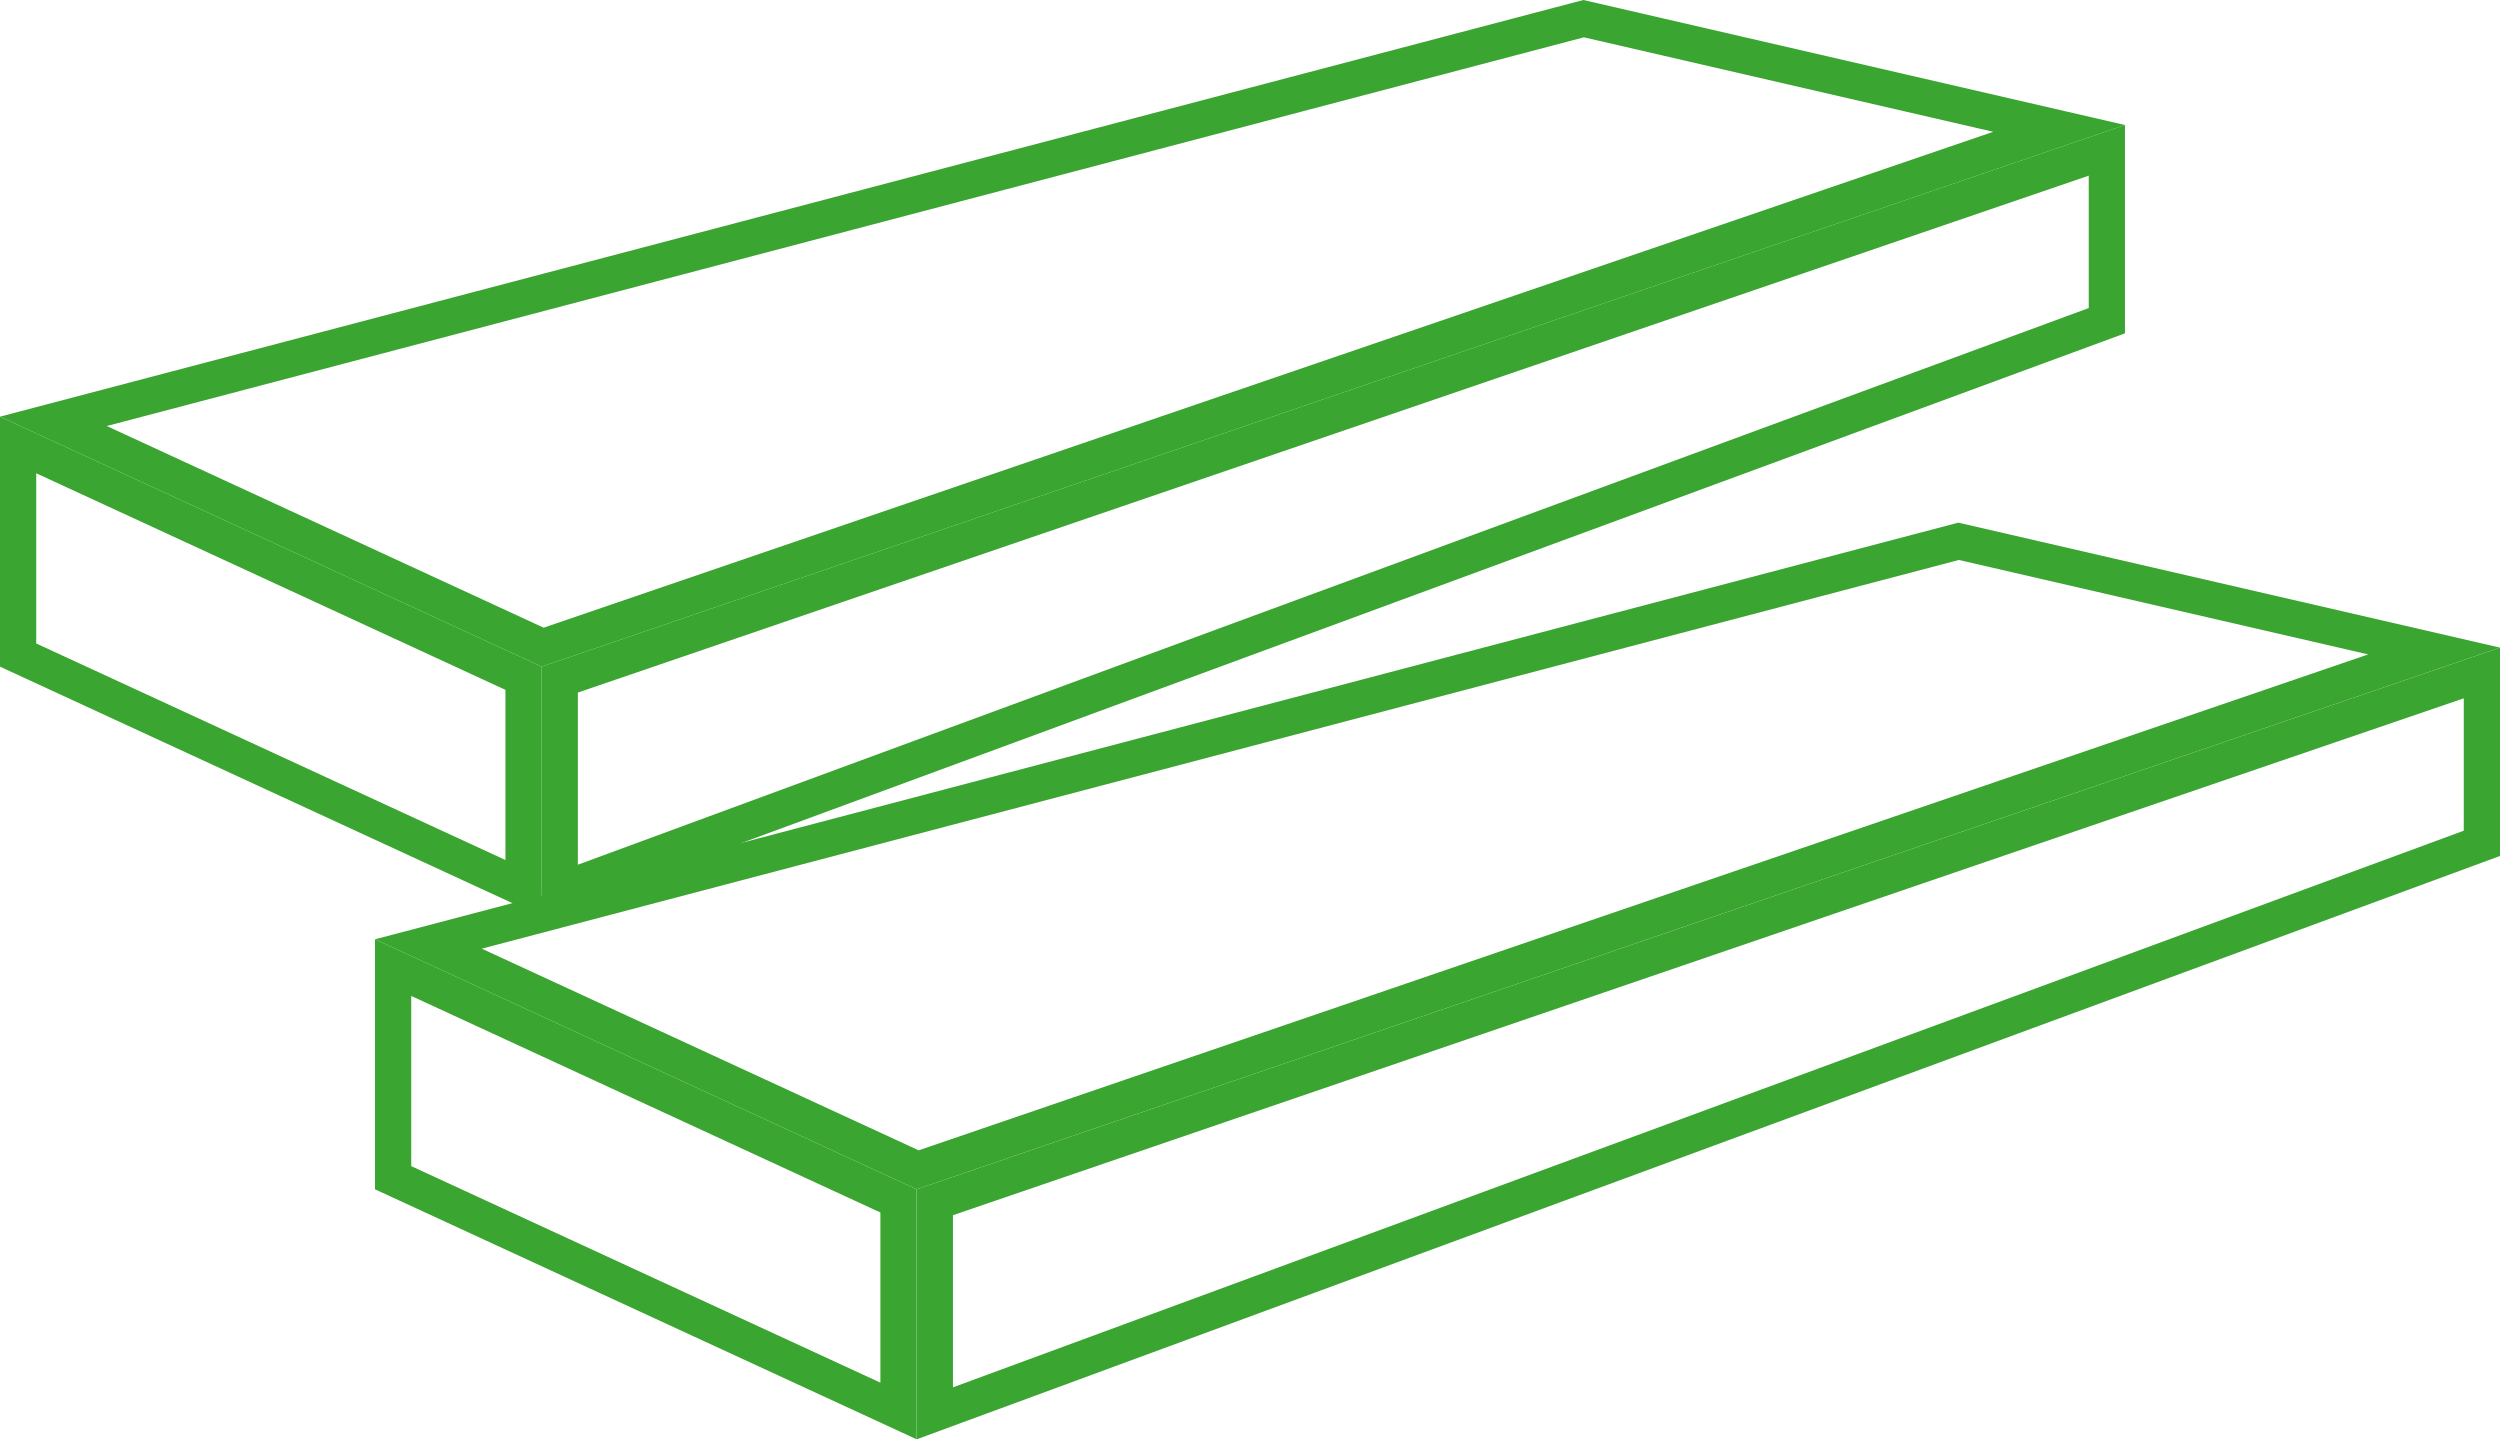 <svg width="69" height="40" viewBox="0 0 69 40" fill="none" xmlns="http://www.w3.org/2000/svg">
<path d="M56.831 3.544L14.977 17.862L1.473 11.629L43.708 0.515L56.831 3.544Z" stroke="#3AA531"/>
<path d="M58.149 4.149V8.851L15.449 24.583V18.757L58.149 4.149Z" stroke="#3AA531"/>
<path d="M0.5 18.08V12.281L14.45 18.72V24.518L0.5 18.08Z" stroke="#3AA531"/>
<path d="M67.181 17.968L25.327 32.287L11.823 26.054L54.057 14.94L67.181 17.968Z" stroke="#3AA531"/>
<path d="M68.5 18.574V23.276L25.801 39.008V33.182L68.5 18.574Z" stroke="#3AA531"/>
<path d="M10.85 32.505V26.706L24.799 33.145V38.943L10.85 32.505Z" stroke="#3AA531"/>
</svg>
